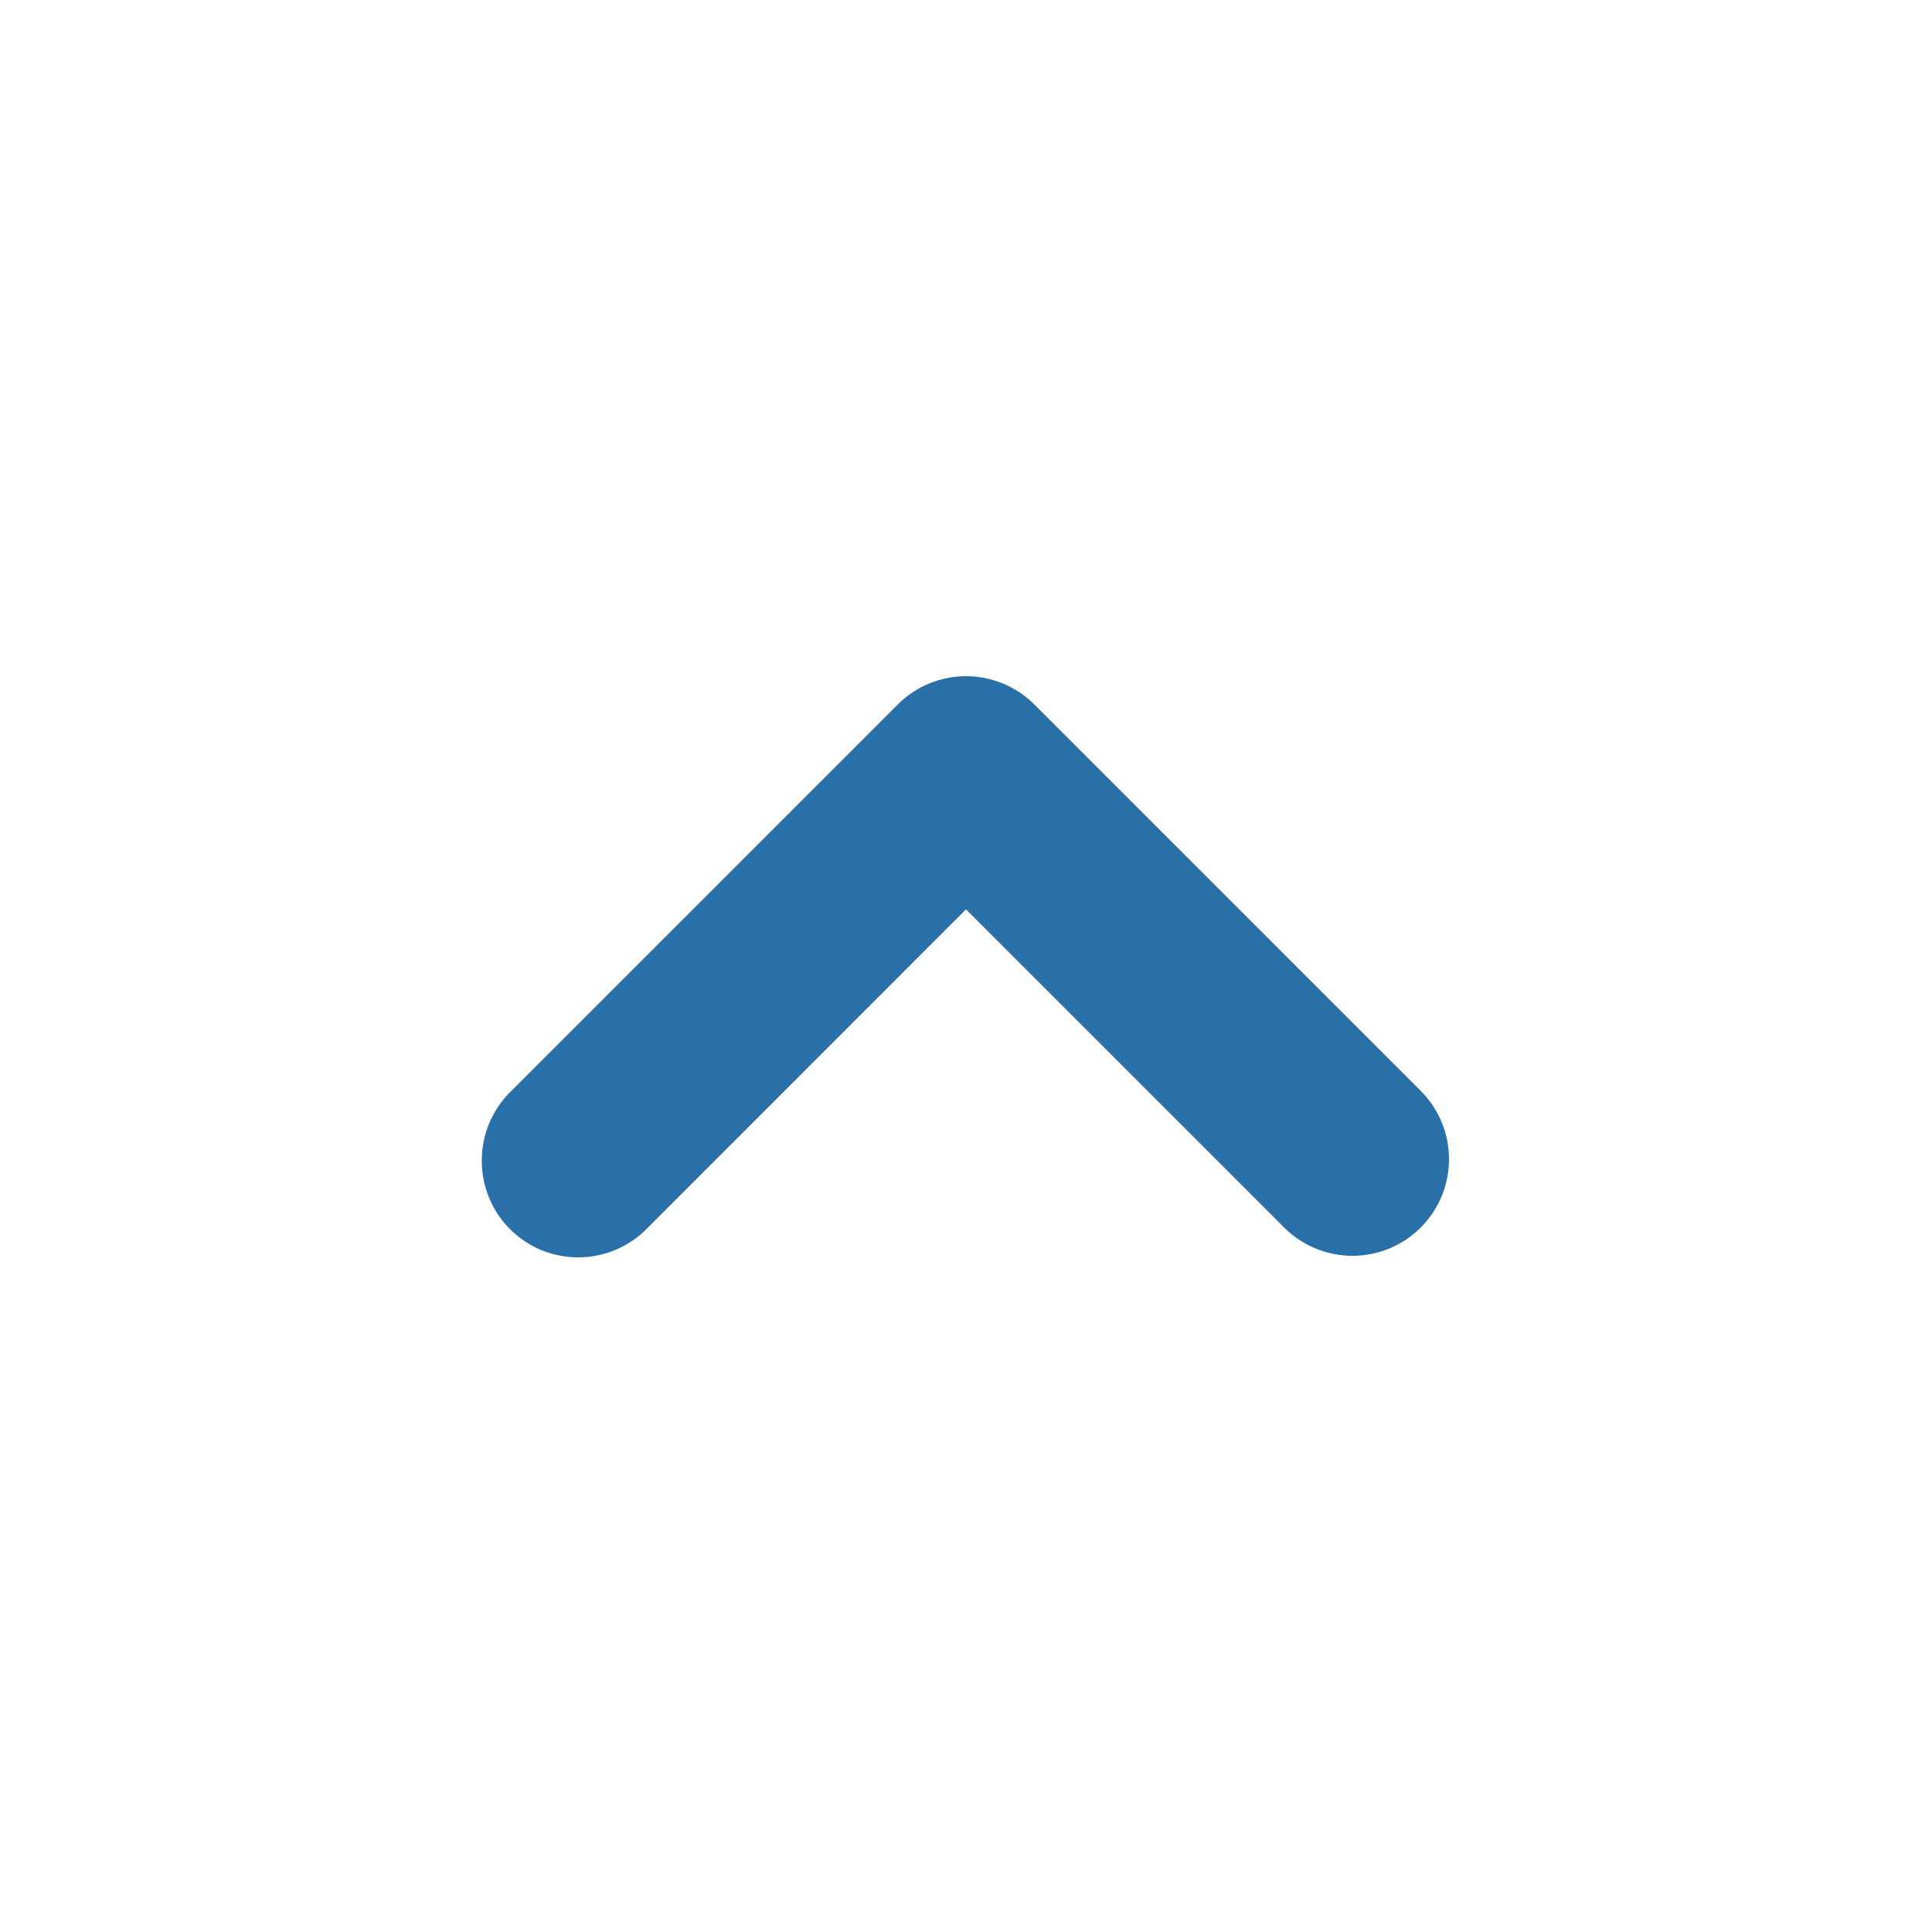 <svg width="16" height="16" viewBox="0 0 16 16" fill="none" xmlns="http://www.w3.org/2000/svg">
<path fill-rule="evenodd" clip-rule="evenodd" d="M11.766 10.166C11.616 10.316 11.412 10.4 11.2 10.4C10.988 10.4 10.785 10.316 10.635 10.166L8 7.531L5.366 10.166C5.255 10.282 5.112 10.362 4.955 10.395C4.798 10.429 4.635 10.414 4.486 10.354C4.338 10.293 4.211 10.189 4.122 10.055C4.034 9.921 3.988 9.764 3.99 9.603C3.991 9.497 4.013 9.392 4.055 9.294C4.097 9.197 4.158 9.108 4.235 9.034L7.435 5.834C7.585 5.684 7.788 5.6 8 5.6C8.212 5.6 8.416 5.684 8.566 5.834L11.766 9.034C11.916 9.184 12 9.388 12 9.6C12 9.812 11.916 10.016 11.766 10.166V10.166Z" fill="#296FA8"/>
</svg>
